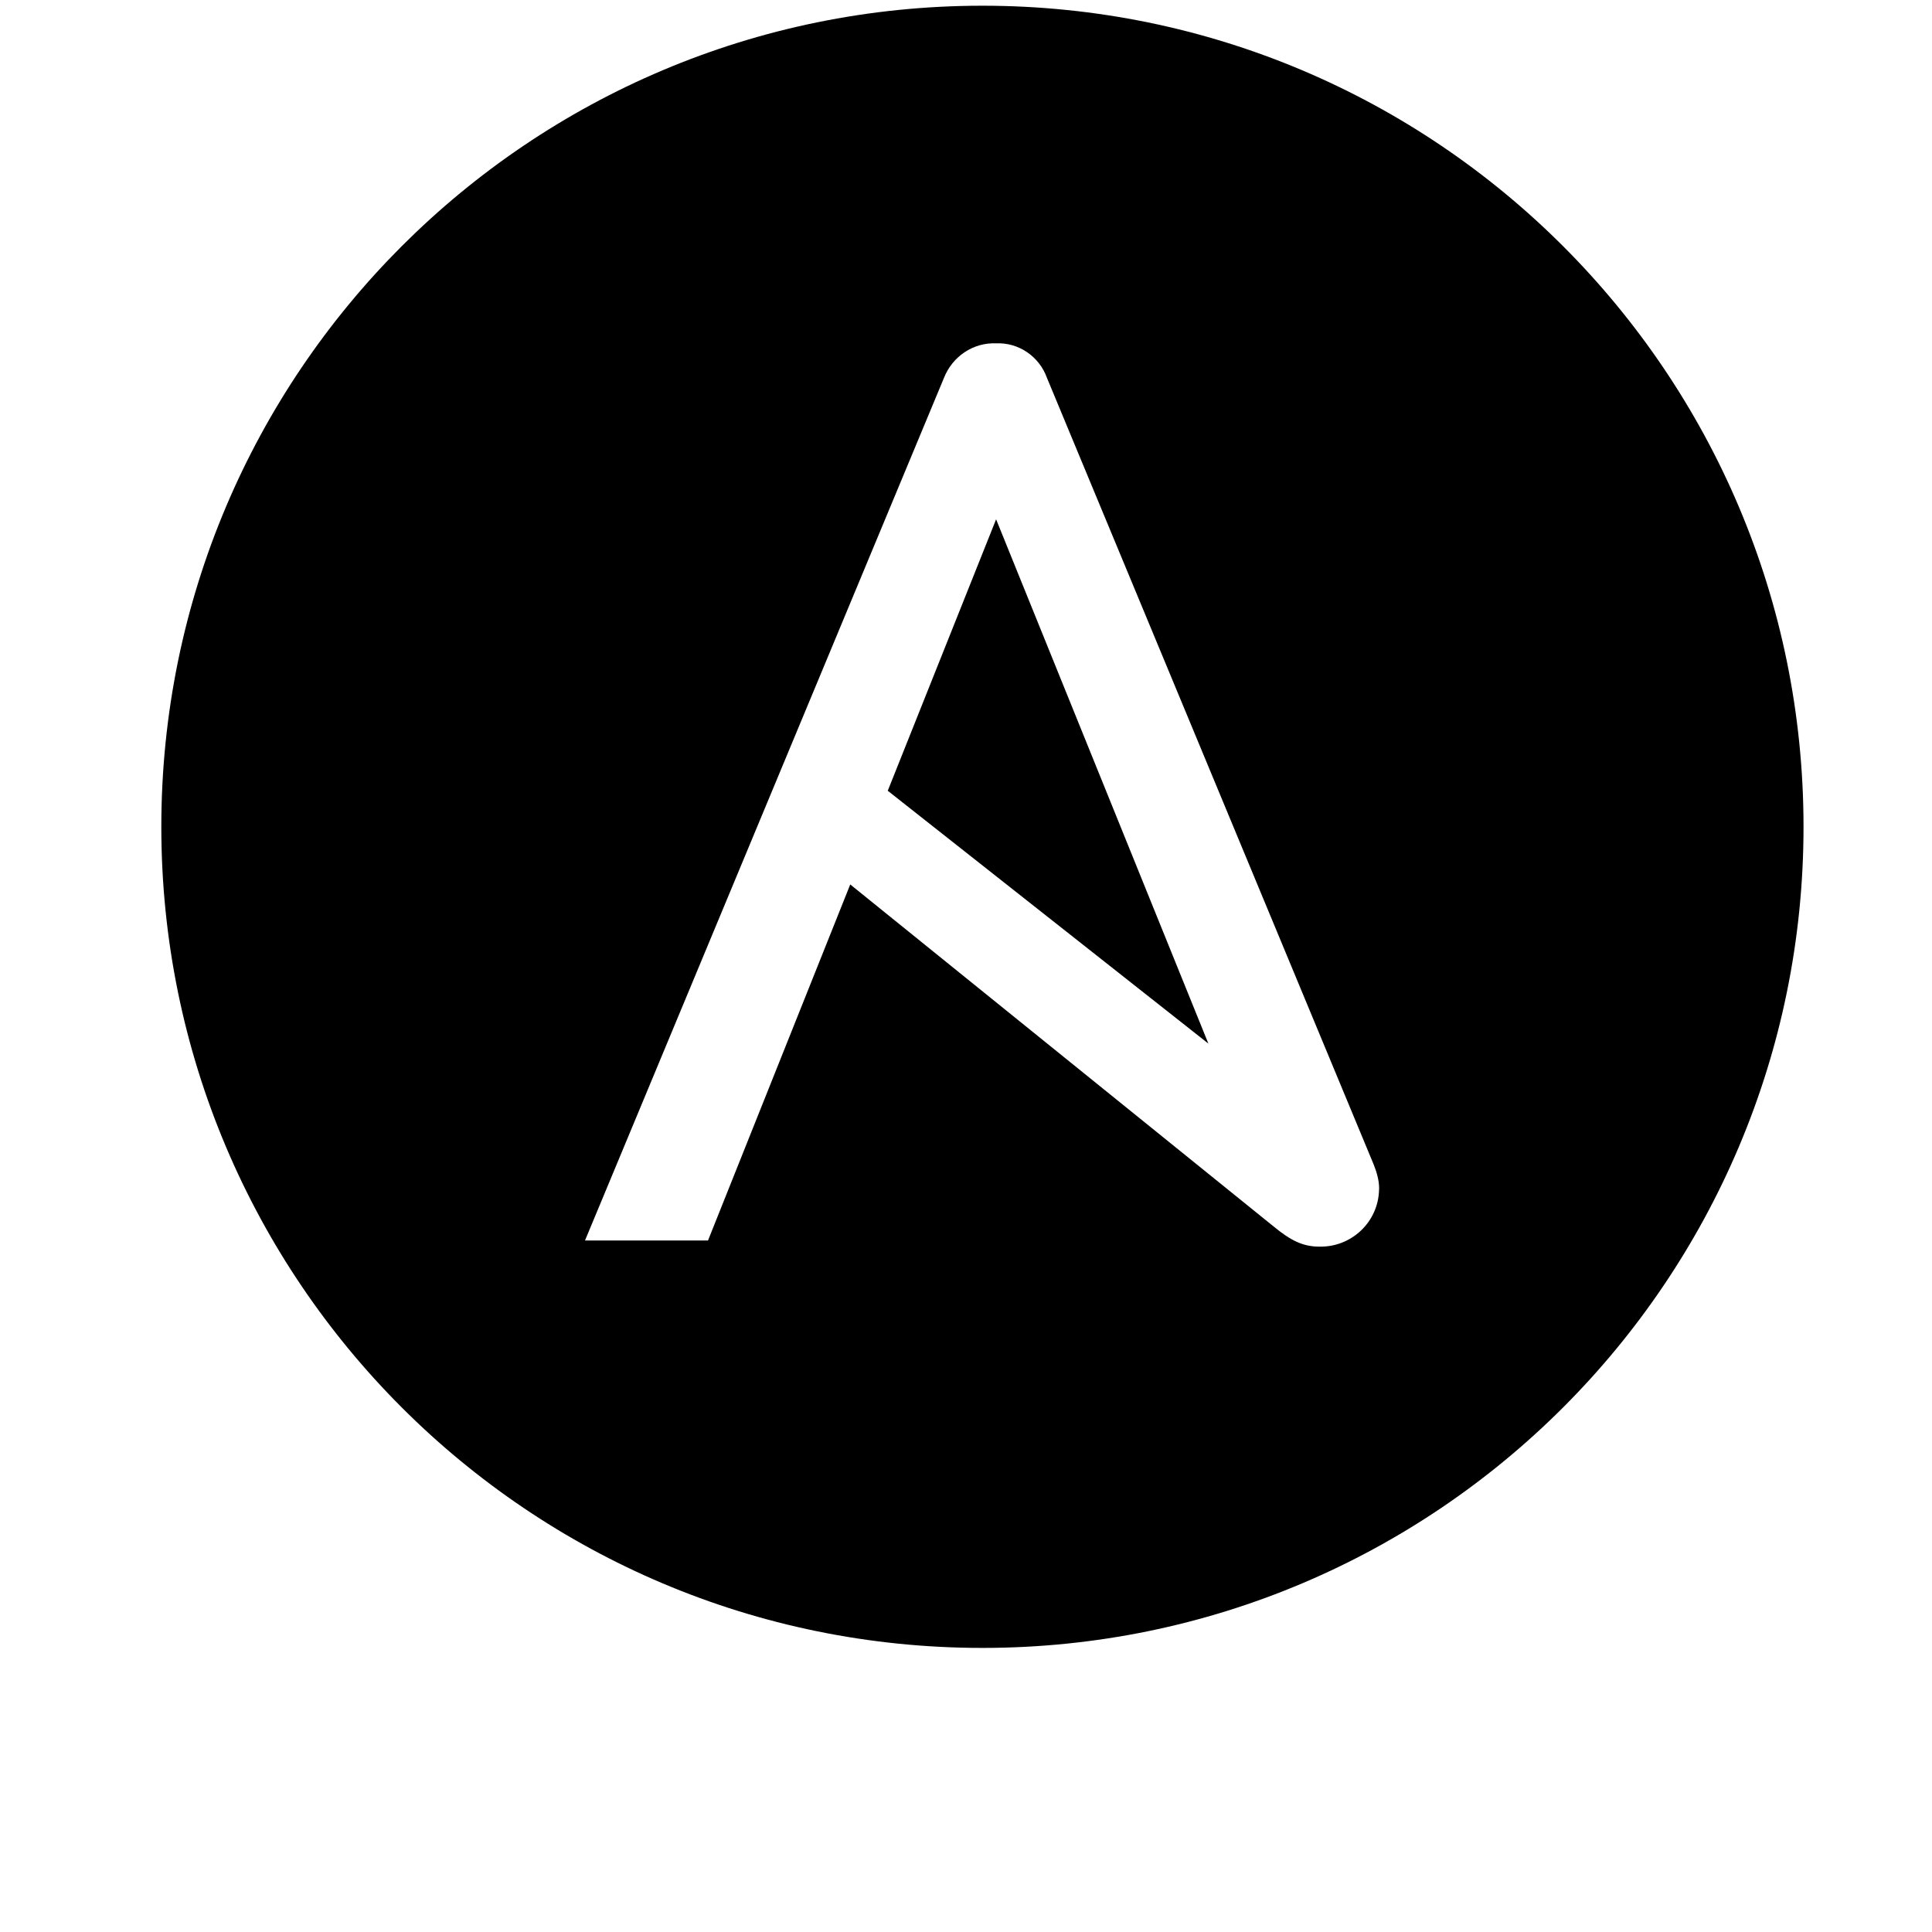 <?xml version="1.0" encoding="UTF-8" standalone="no"?>
<svg
   xmlns:dc="http://purl.org/dc/elements/1.1/"
   xmlns:cc="http://creativecommons.org/ns#"
   xmlns:rdf="http://www.w3.org/1999/02/22-rdf-syntax-ns#"
   xmlns:svg="http://www.w3.org/2000/svg"
   xmlns="http://www.w3.org/2000/svg"
   xmlns:sodipodi="http://sodipodi.sourceforge.net/DTD/sodipodi-0.dtd"
   xmlns:inkscape="http://www.inkscape.org/namespaces/inkscape"
   role="img"
   viewBox="0 0 24 24"
   version="1.1"
   id="svg6"
   sodipodi:docname="ansible.svg"
   inkscape:version="0.92.5 (2060ec1f9f, 2020-04-08)">
  <defs
     id="defs10" />
  <sodipodi:namedview
     pagecolor="#ffffff"
     bordercolor="#666666"
     borderopacity="1"
     objecttolerance="10"
     gridtolerance="10"
     guidetolerance="10"
     inkscape:pageopacity="0"
     inkscape:pageshadow="2"
     inkscape:window-width="1920"
     inkscape:window-height="1005"
     id="namedview8"
     showgrid="false"
     inkscape:zoom="9.8333333"
     inkscape:cx="-5.7457627"
     inkscape:cy="12"
     inkscape:window-x="0"
     inkscape:window-y="0"
     inkscape:window-maximized="1"
     inkscape:current-layer="svg6" />
  <title
     id="title2">Ansible icon</title>
  <path
     d="m 11.028,9.823 3.983,3.141 -2.637,-6.513 z m 1.176,-9.752 c -5.635,0 -10.2,4.565 -10.2,10.2 0,5.635 4.565,10.2 10.2,10.2 5.635,0 10.2,-4.565 10.2,-10.2 0,-5.635 -4.565,-10.2 -10.2,-10.2 z M 17.131,14.78 c -0.009,0.4 -0.343,0.716 -0.744,0.706 -0.201,0 -0.354,-0.076 -0.564,-0.249 l -5.261,-4.25 -1.767,4.423 h -1.528 L 11.726,4.695 c 0.105,-0.267 0.363,-0.442 0.649,-0.43 0.277,-0.012 0.535,0.161 0.631,0.43 l 4.058,9.77 c 0.038,0.094 0.068,0.199 0.068,0.296 -8.5e-4,0.008 -8.5e-4,0.008 -8.5e-4,0.02 z"
     id="path4"
     inkscape:connector-curvature="0"
     style="stroke-width:0.85" />
</svg>
